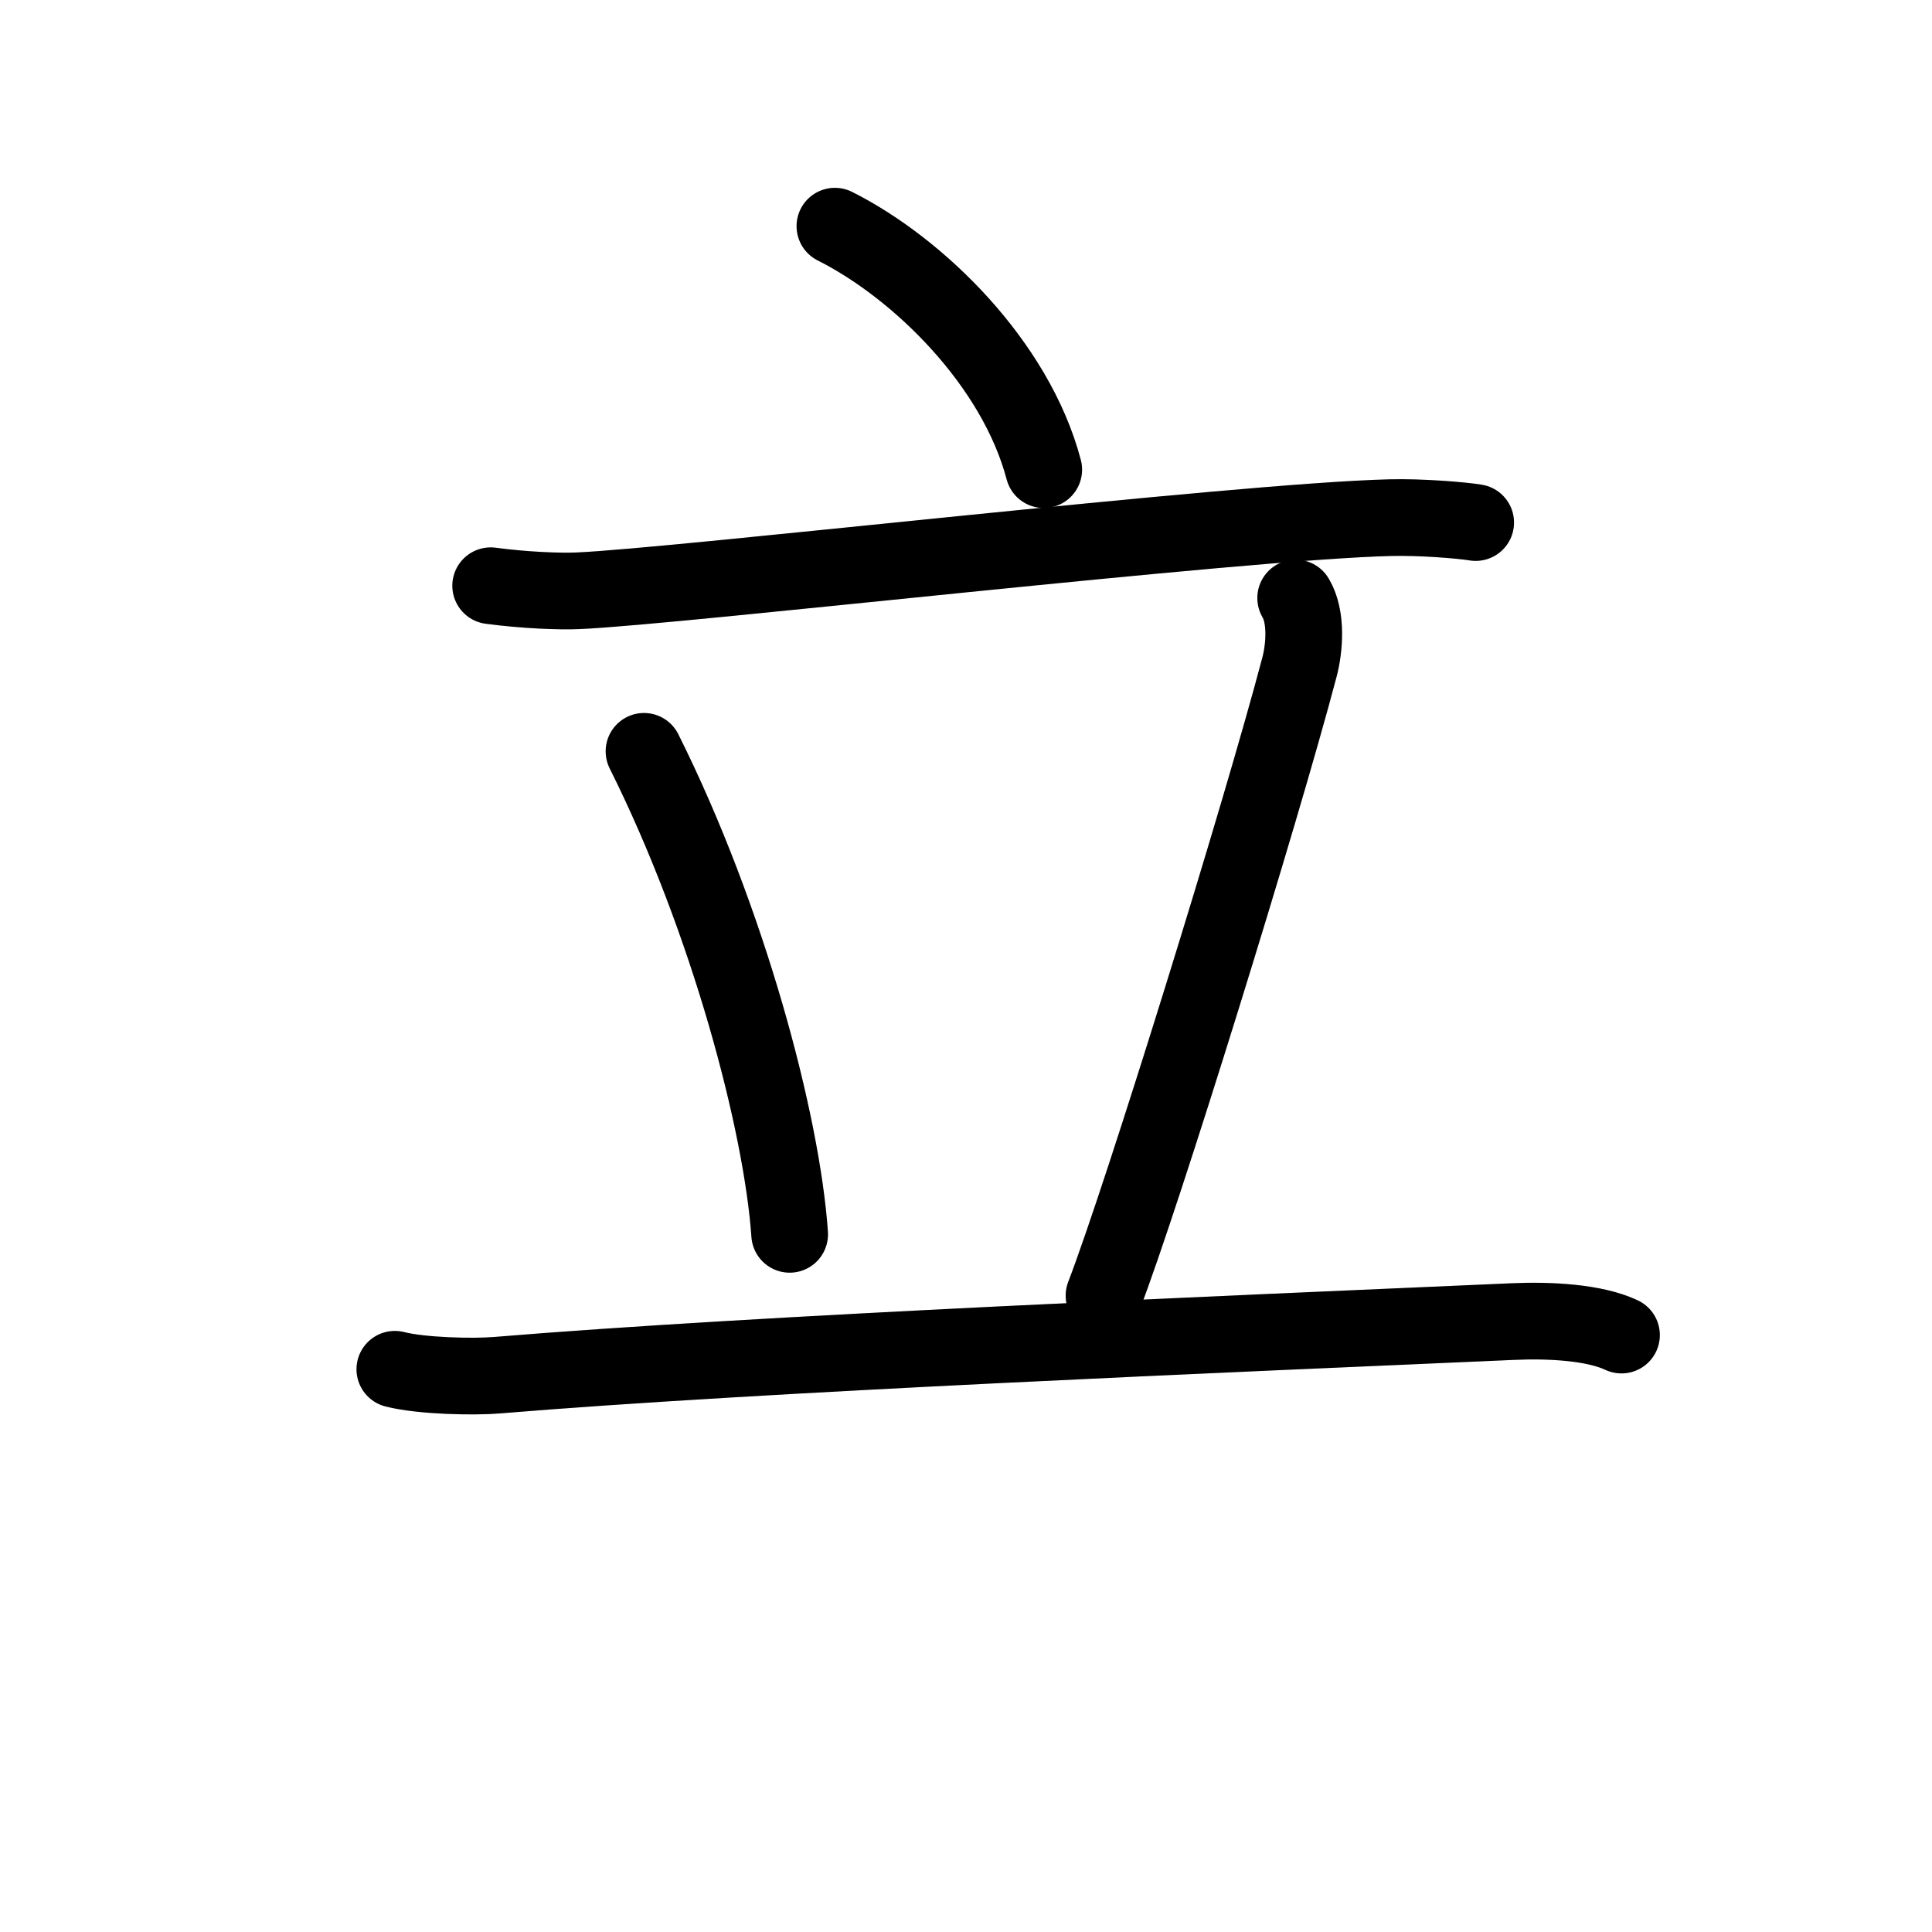 <svg id="kvg-07acb-Kaisho" class="kanjivg" viewBox="0 0 106 126" width="106" height="106" xmlns="http://www.w3.org/2000/svg" xmlns:xlink="http://www.w3.org/1999/xlink" xml:space="preserve" version="1.1" baseProfile="full"><defs><style type="text/css">path.black{fill:none;stroke:black;stroke-width:5;stroke-linecap:round;stroke-linejoin:round;}path.grey{fill:none;stroke:#ddd;stroke-width:5;stroke-linecap:round;stroke-linejoin:round;}path.stroke{fill:none;stroke:black;stroke-width:5;stroke-linecap:round;stroke-linejoin:round;}text{font-size:16px;font-family:Segoe UI Symbol,Cambria Math,DejaVu Sans,Symbola,Quivira,STIX,Code2000;-webkit-touch-callout:none;cursor:pointer;-webkit-user-select:none;-khtml-user-select:none;-moz-user-select:none;-ms-user-select:none;user-select: none;}text:hover{color:#777;}#reset{font-weight:bold;}</style><marker id="markerStart" markerWidth="8" markerHeight="8" style="overflow:visible;"><circle cx="0" cy="0" r="1.5" style="stroke:none;fill:red;fill-opacity:0.5;"/></marker><marker id="markerEnd" style="overflow:visible;"><circle cx="0" cy="0" r="0.8" style="stroke:none;fill:blue;fill-opacity:0.5;"><animate attributeName="opacity" from="1" to="0" dur="3s" repeatCount="indefinite" /></circle></marker></defs><path d="M44.45,14.75c5.44,2.73,11.79,8.94,13.62,15.88" class="grey" /><path d="M22,38.2c2.25,0.3,4.53,0.38,5.68,0.33c6.57-0.28,43.07-4.53,52.99-4.77c1.94-0.05,4.6,0.16,5.57,0.32" class="grey" /><path d="M32,49c5.5,11,9,24.25,9.5,31.5" class="grey" /><path d="M74.5,39c0.75,1.25,0.57,3.29,0.25,4.5C72.25,53,64.5,78,62,84.5" class="grey" /><path d="M15.75,89.3c1.75,0.45,5.17,0.51,6.62,0.39c17.38-1.44,47.88-2.69,66.28-3.5c2.43-0.11,5.35,0.05,7.1,0.88" class="grey" /><path d="M44.45,14.75c5.44,2.73,11.79,8.94,13.62,15.88" class="stroke" stroke-dasharray="150"><animate attributeName="stroke-dashoffset" from="150" to="0" dur="1.8s" begin="0.0s" fill="freeze" /></path><path d="M22,38.2c2.25,0.3,4.53,0.38,5.68,0.33c6.57-0.28,43.07-4.53,52.99-4.77c1.94-0.05,4.6,0.16,5.57,0.32" class="stroke" stroke-dasharray="150"><set attributeName="opacity" to="0" dur="1.0s" /><animate attributeName="stroke-dashoffset" from="150" to="0" dur="1.8s" begin="1.0s" fill="freeze" /></path><path d="M32,49c5.5,11,9,24.25,9.5,31.5" class="stroke" stroke-dasharray="150"><set attributeName="opacity" to="0" dur="2.5s" /><animate attributeName="stroke-dashoffset" from="150" to="0" dur="1.8s" begin="2.5s" fill="freeze" /></path><path d="M74.5,39c0.75,1.25,0.57,3.29,0.25,4.5C72.25,53,64.5,78,62,84.5" class="stroke" stroke-dasharray="150"><set attributeName="opacity" to="0" dur="3.5s" /><animate attributeName="stroke-dashoffset" from="150" to="0" dur="1.8s" begin="3.5s" fill="freeze" /></path><path d="M15.75,89.3c1.75,0.45,5.17,0.51,6.62,0.39c17.38-1.44,47.88-2.69,66.28-3.5c2.43-0.11,5.35,0.05,7.1,0.88" class="stroke" stroke-dasharray="150"><set attributeName="opacity" to="0" dur="4.7s" /><animate attributeName="stroke-dashoffset" from="150" to="0" dur="1.8s" begin="4.7s" fill="freeze" /></path></svg>